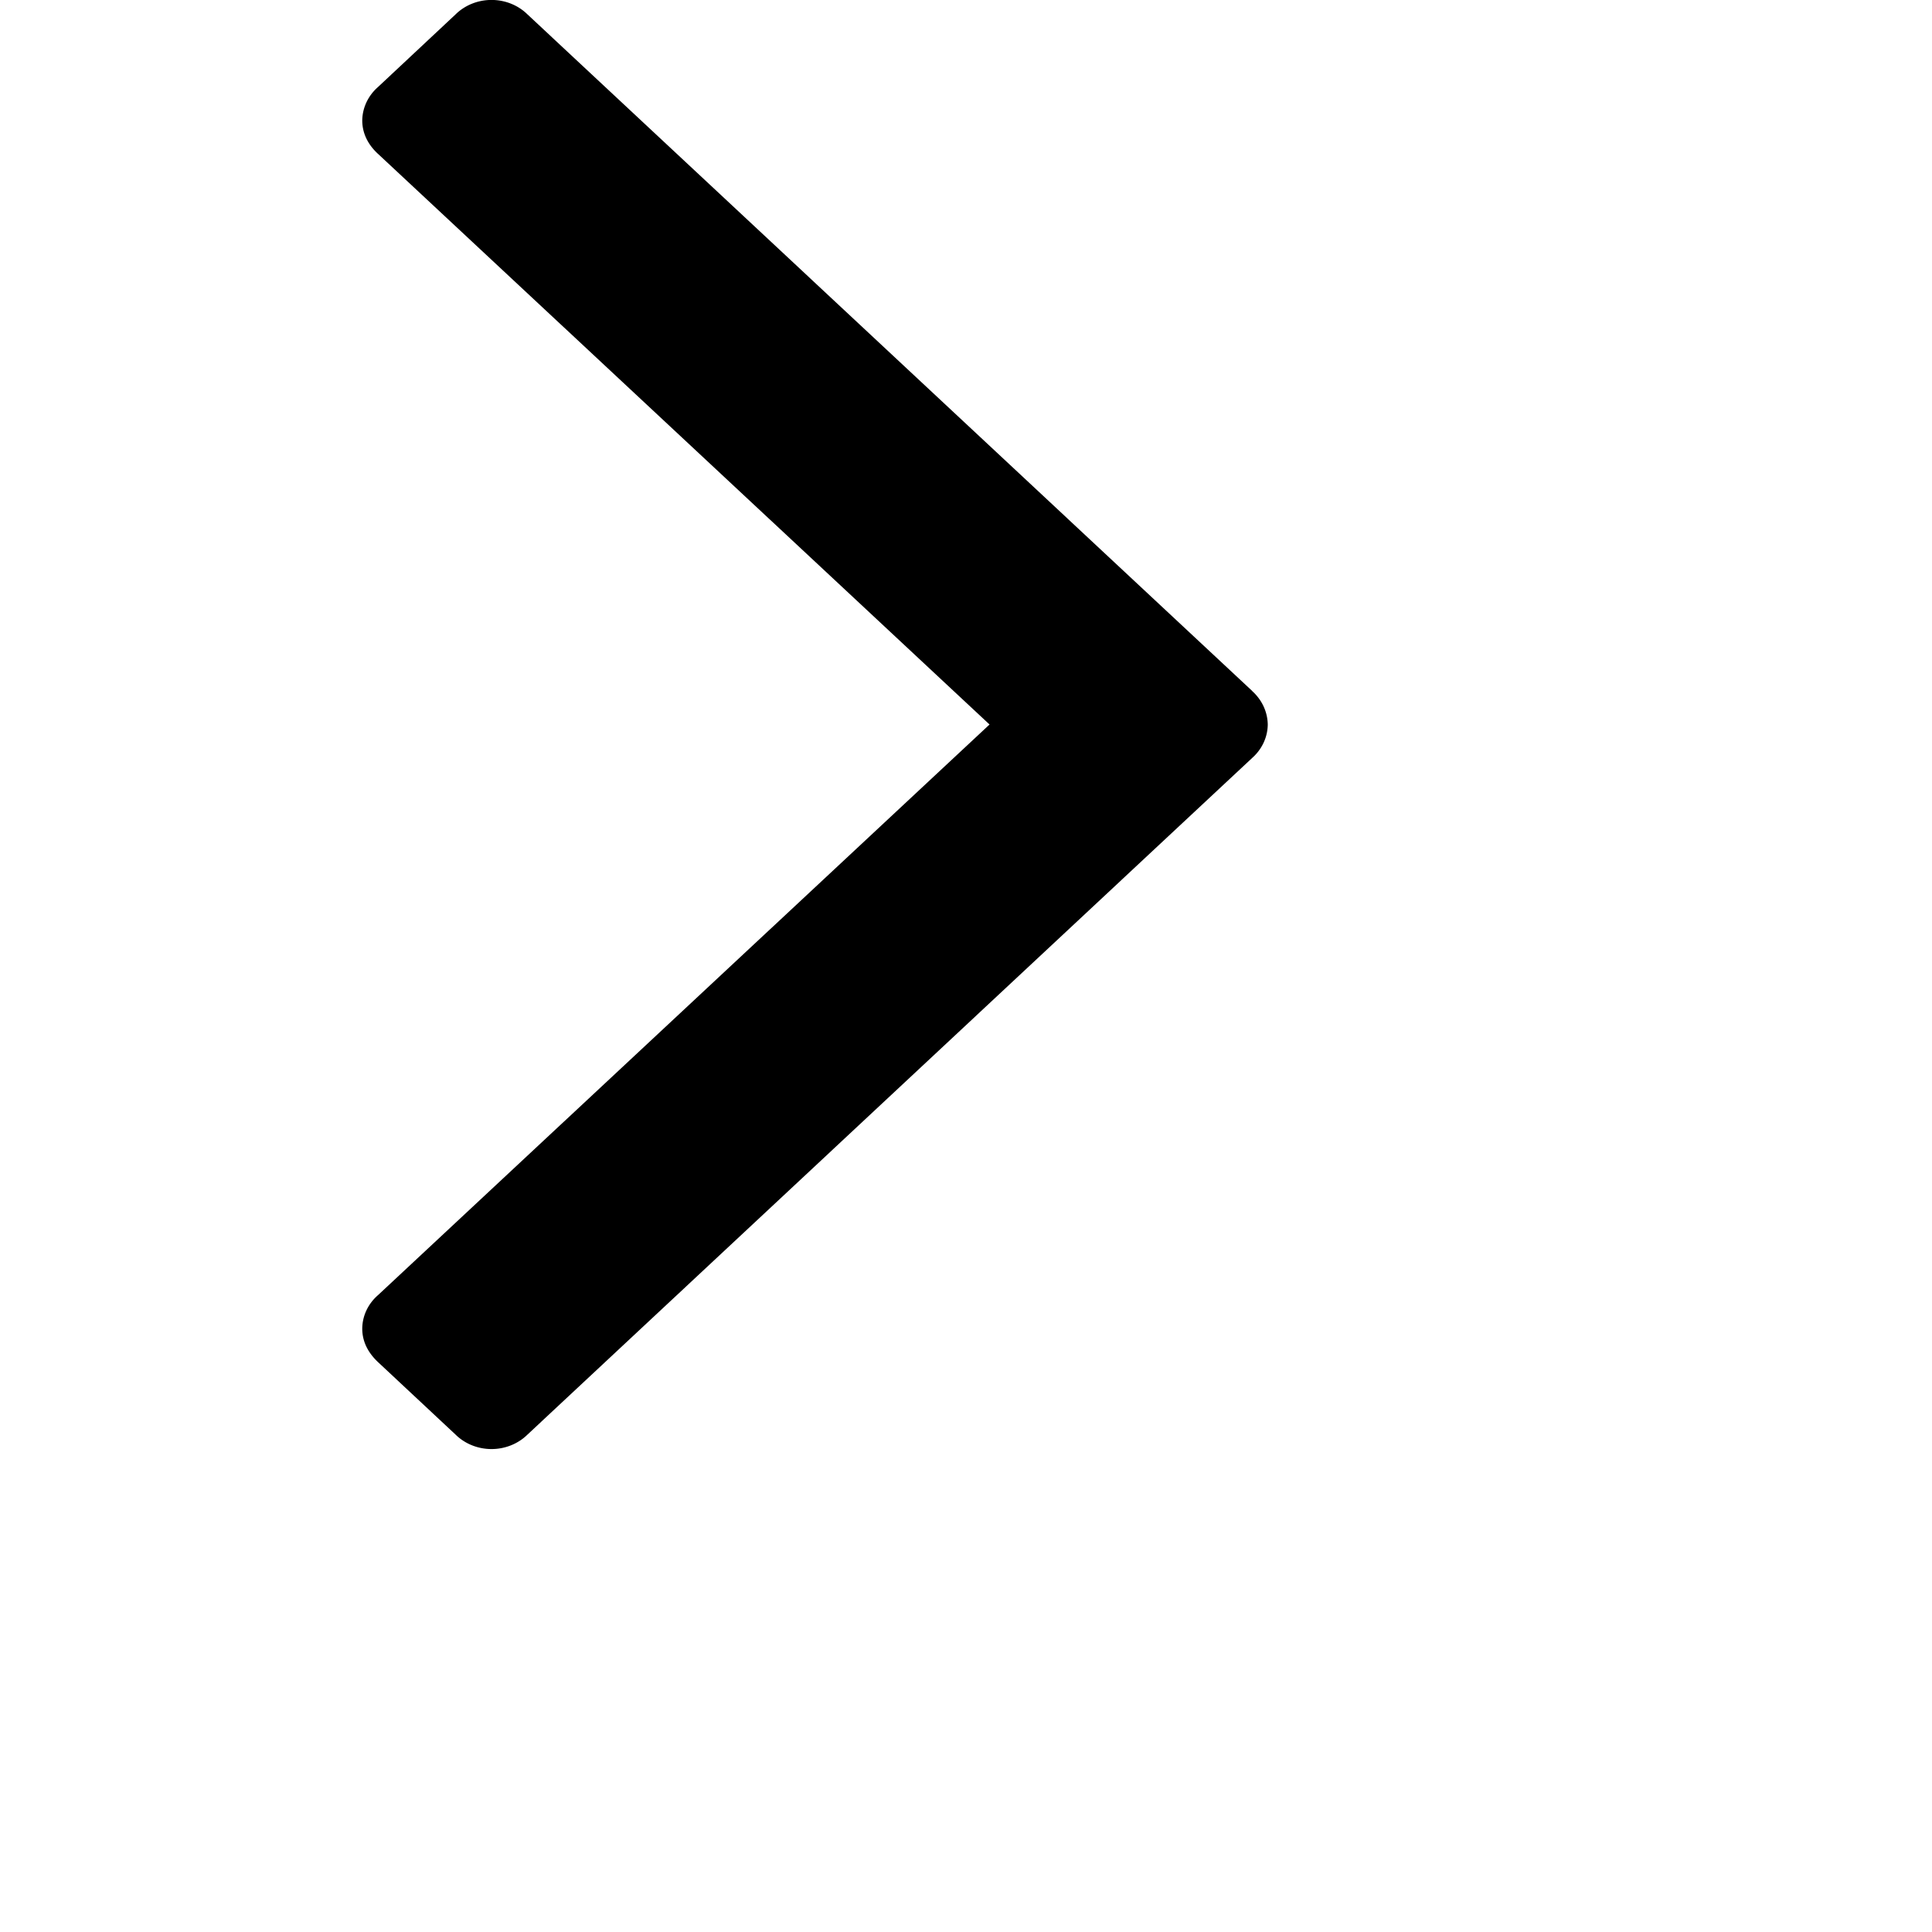 <svg xmlns="http://www.w3.org/2000/svg" width="1em" height="1em" viewBox="0 0 10 16"><path d="M7.371 5.723L1.368.119a.41.383 0 0 0-.595 0L.13.721A.415.387 0 0 0 0 .997c0 .104.045.198.129.276L5.195 6 .129 10.727a.41.383 0 0 0-.129.276c0 .104.045.196.129.276l.644.602a.41.383 0 0 0 .595 0L7.37 6.277a.415.387 0 0 0 .129-.276.422.393 0 0 0-.129-.278zm0 0"/></svg>